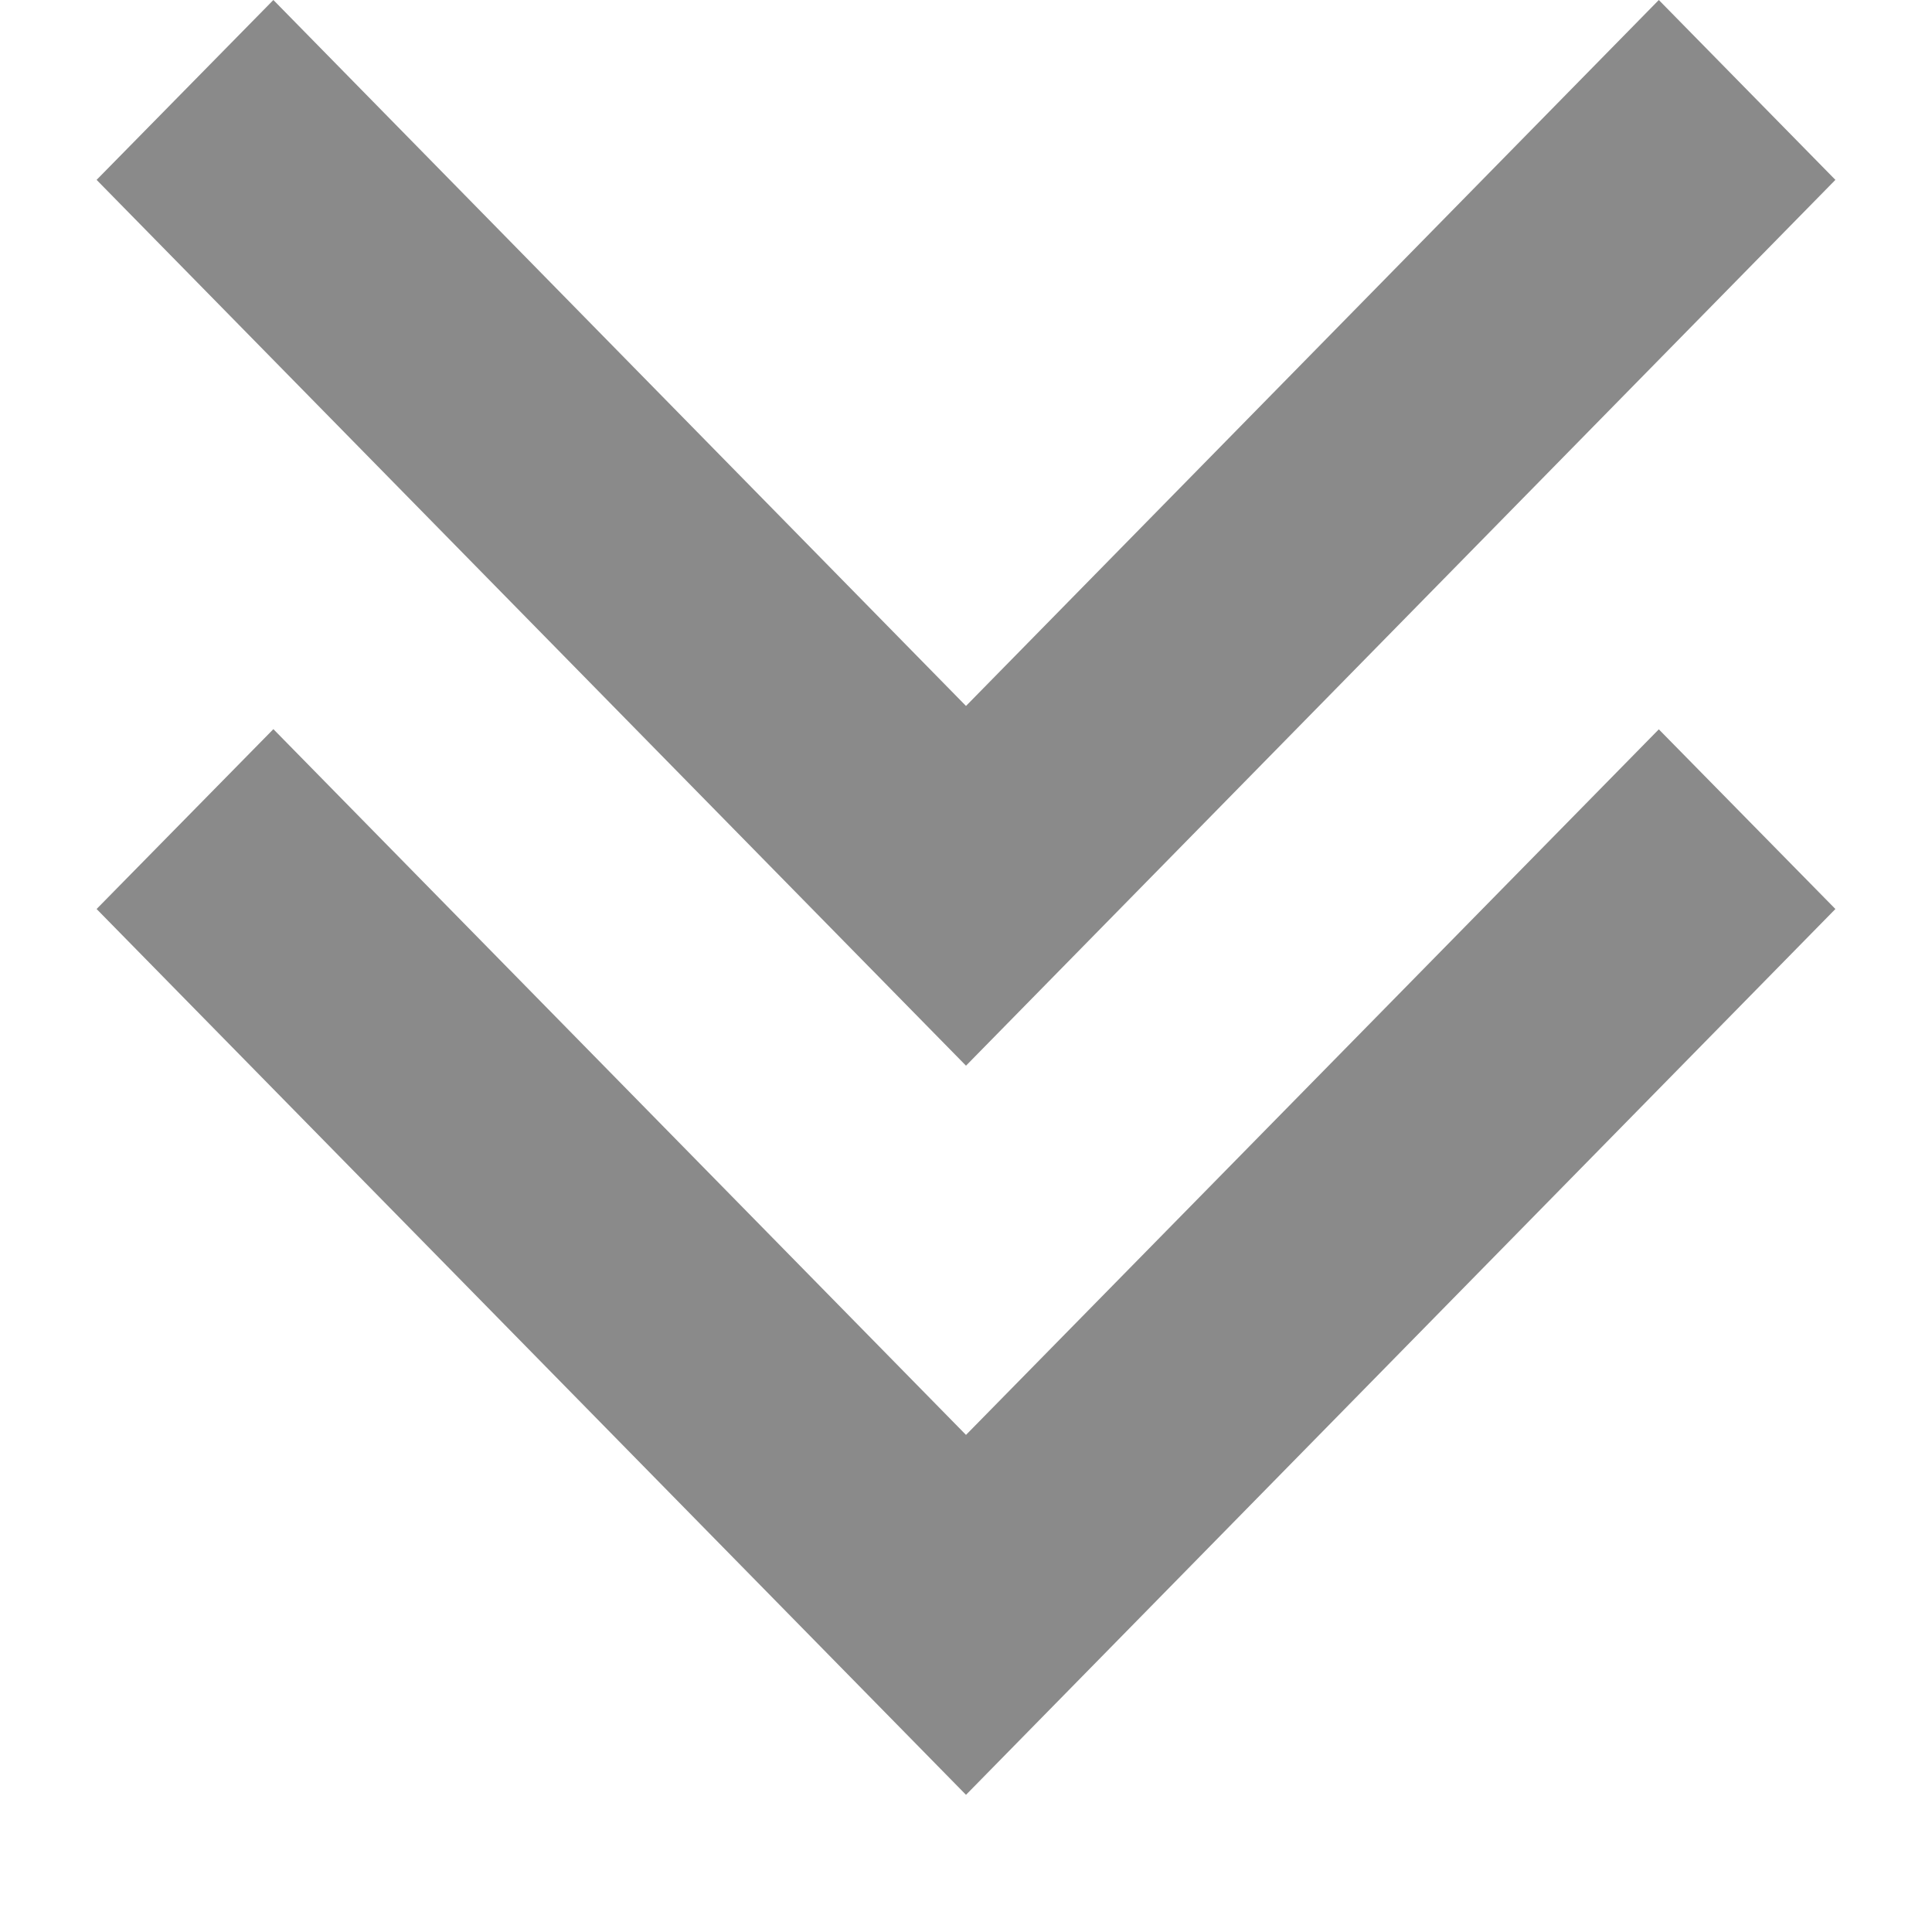<?xml version="1.0" standalone="no"?><!DOCTYPE svg PUBLIC "-//W3C//DTD SVG 1.1//EN" "http://www.w3.org/Graphics/SVG/1.1/DTD/svg11.dtd"><svg t="1566962285170" class="icon" viewBox="0 0 1024 1024" version="1.1" xmlns="http://www.w3.org/2000/svg" p-id="1486" xmlns:xlink="http://www.w3.org/1999/xlink" width="64" height="64"><defs><style type="text/css"></style></defs><path d="M512 374.17L144.896 0 51.2 95.334l460.8 469.504L972.8 95.334 879.206 0z" fill="#8a8a8a" p-id="1487"></path><path d="M512 760.525L144.896 386.458 51.2 481.792 512 951.296 972.8 481.792l-93.594-95.232z" fill="#8a8a8a" p-id="1488"></path></svg>